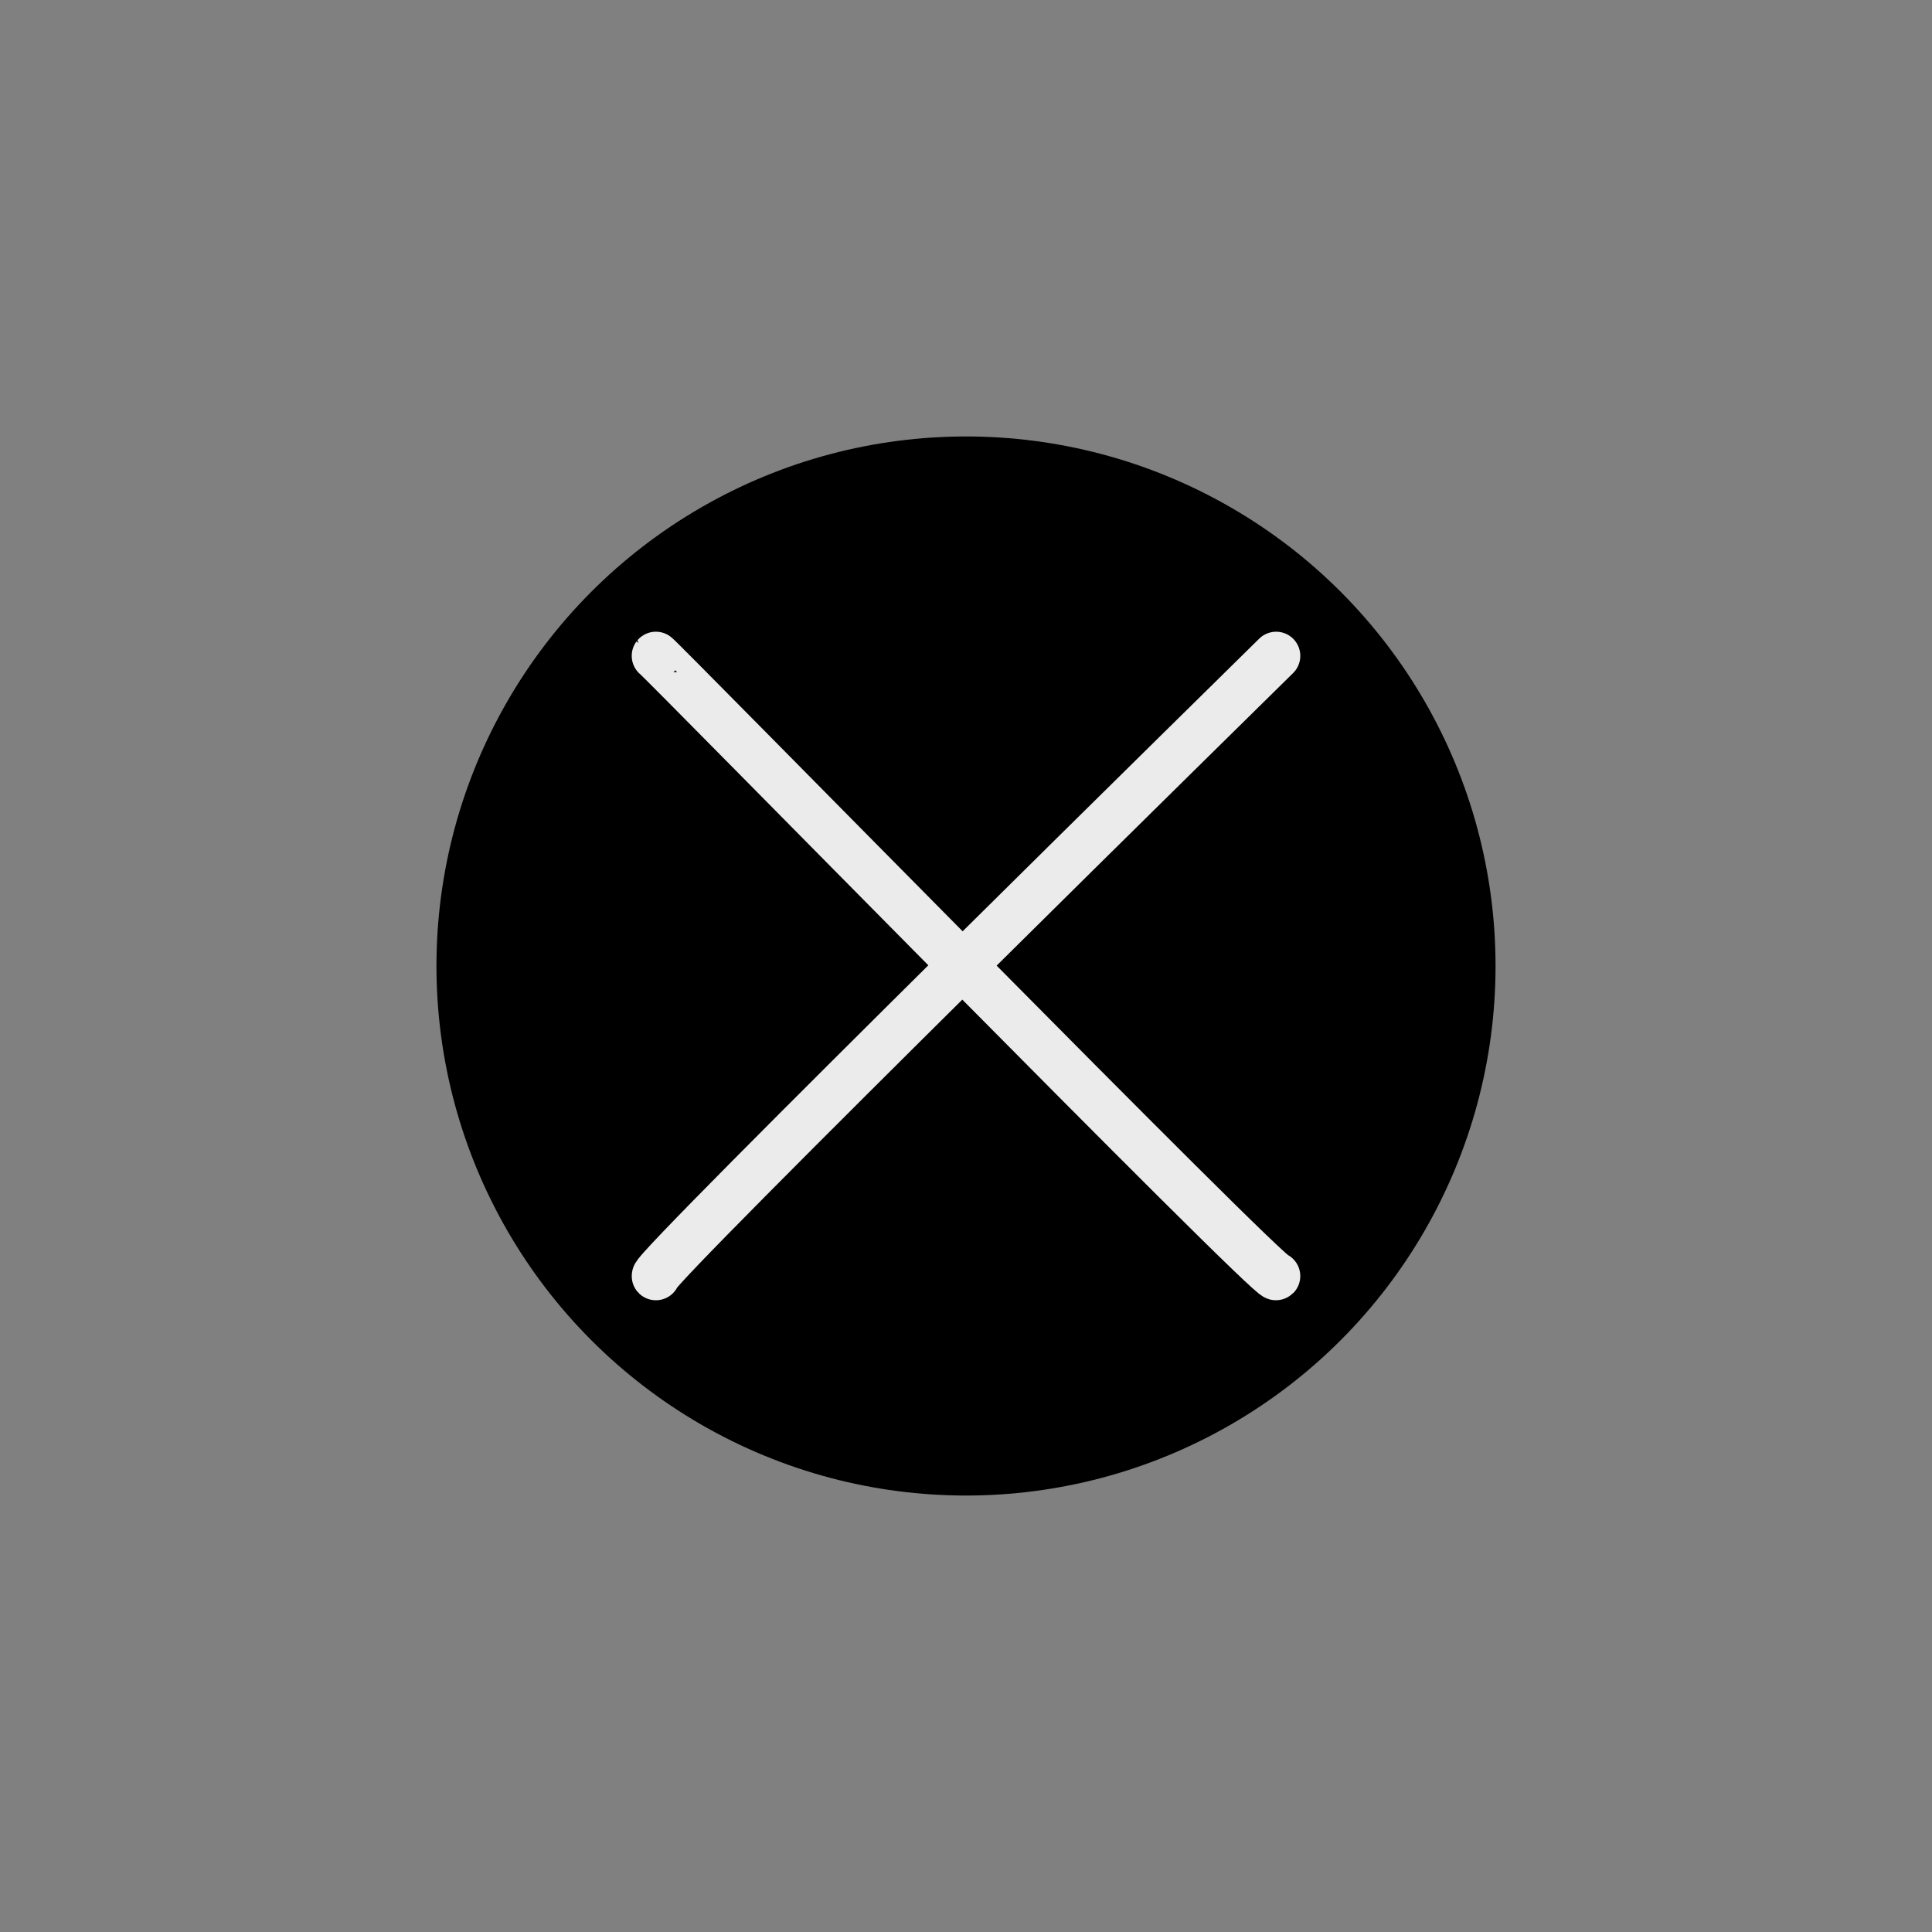 <?xml version="1.0" encoding="UTF-8" standalone="no"?>
<!DOCTYPE svg PUBLIC "-//W3C//DTD SVG 1.1//EN" "http://www.w3.org/Graphics/SVG/1.1/DTD/svg11.dtd">
<svg width="100%" height="100%" viewBox="0 0 100 100" version="1.1" xmlns="http://www.w3.org/2000/svg" xmlns:xlink="http://www.w3.org/1999/xlink" xml:space="preserve" style="fill-rule:evenodd;clip-rule:evenodd;stroke-linecap:round;stroke-linejoin:round;stroke-miterlimit:1.5;">
    <rect x="0" y="0" width="100" height="100" fill="#808080" stroke="none"/>
    <g id="close-icon-hover">
        <g transform="matrix(1,0,0,1,-1.944,4.417)">
            <circle cx="51.944" cy="45.583" r="27.409"/>
        </g>
        <g id="x-icon">
            <g transform="matrix(1,0,0,1,0.37,-0.991)">
                <path d="M33.578,34.938C33.625,34.875 65.416,67.307 65.682,67.041" style="fill:rgb(235,235,235);stroke:rgb(235,235,235);stroke-width:2.5px;"/>
            </g>
            <g transform="matrix(1,0,0,1,0.371,-0.99)">
                <path d="M33.578,67.041C33.295,66.758 65.368,35.252 65.682,34.938" style="fill:none;stroke:rgb(235,235,235);stroke-width:2.5px;"/>
            </g>
        </g>
    </g>
</svg>
